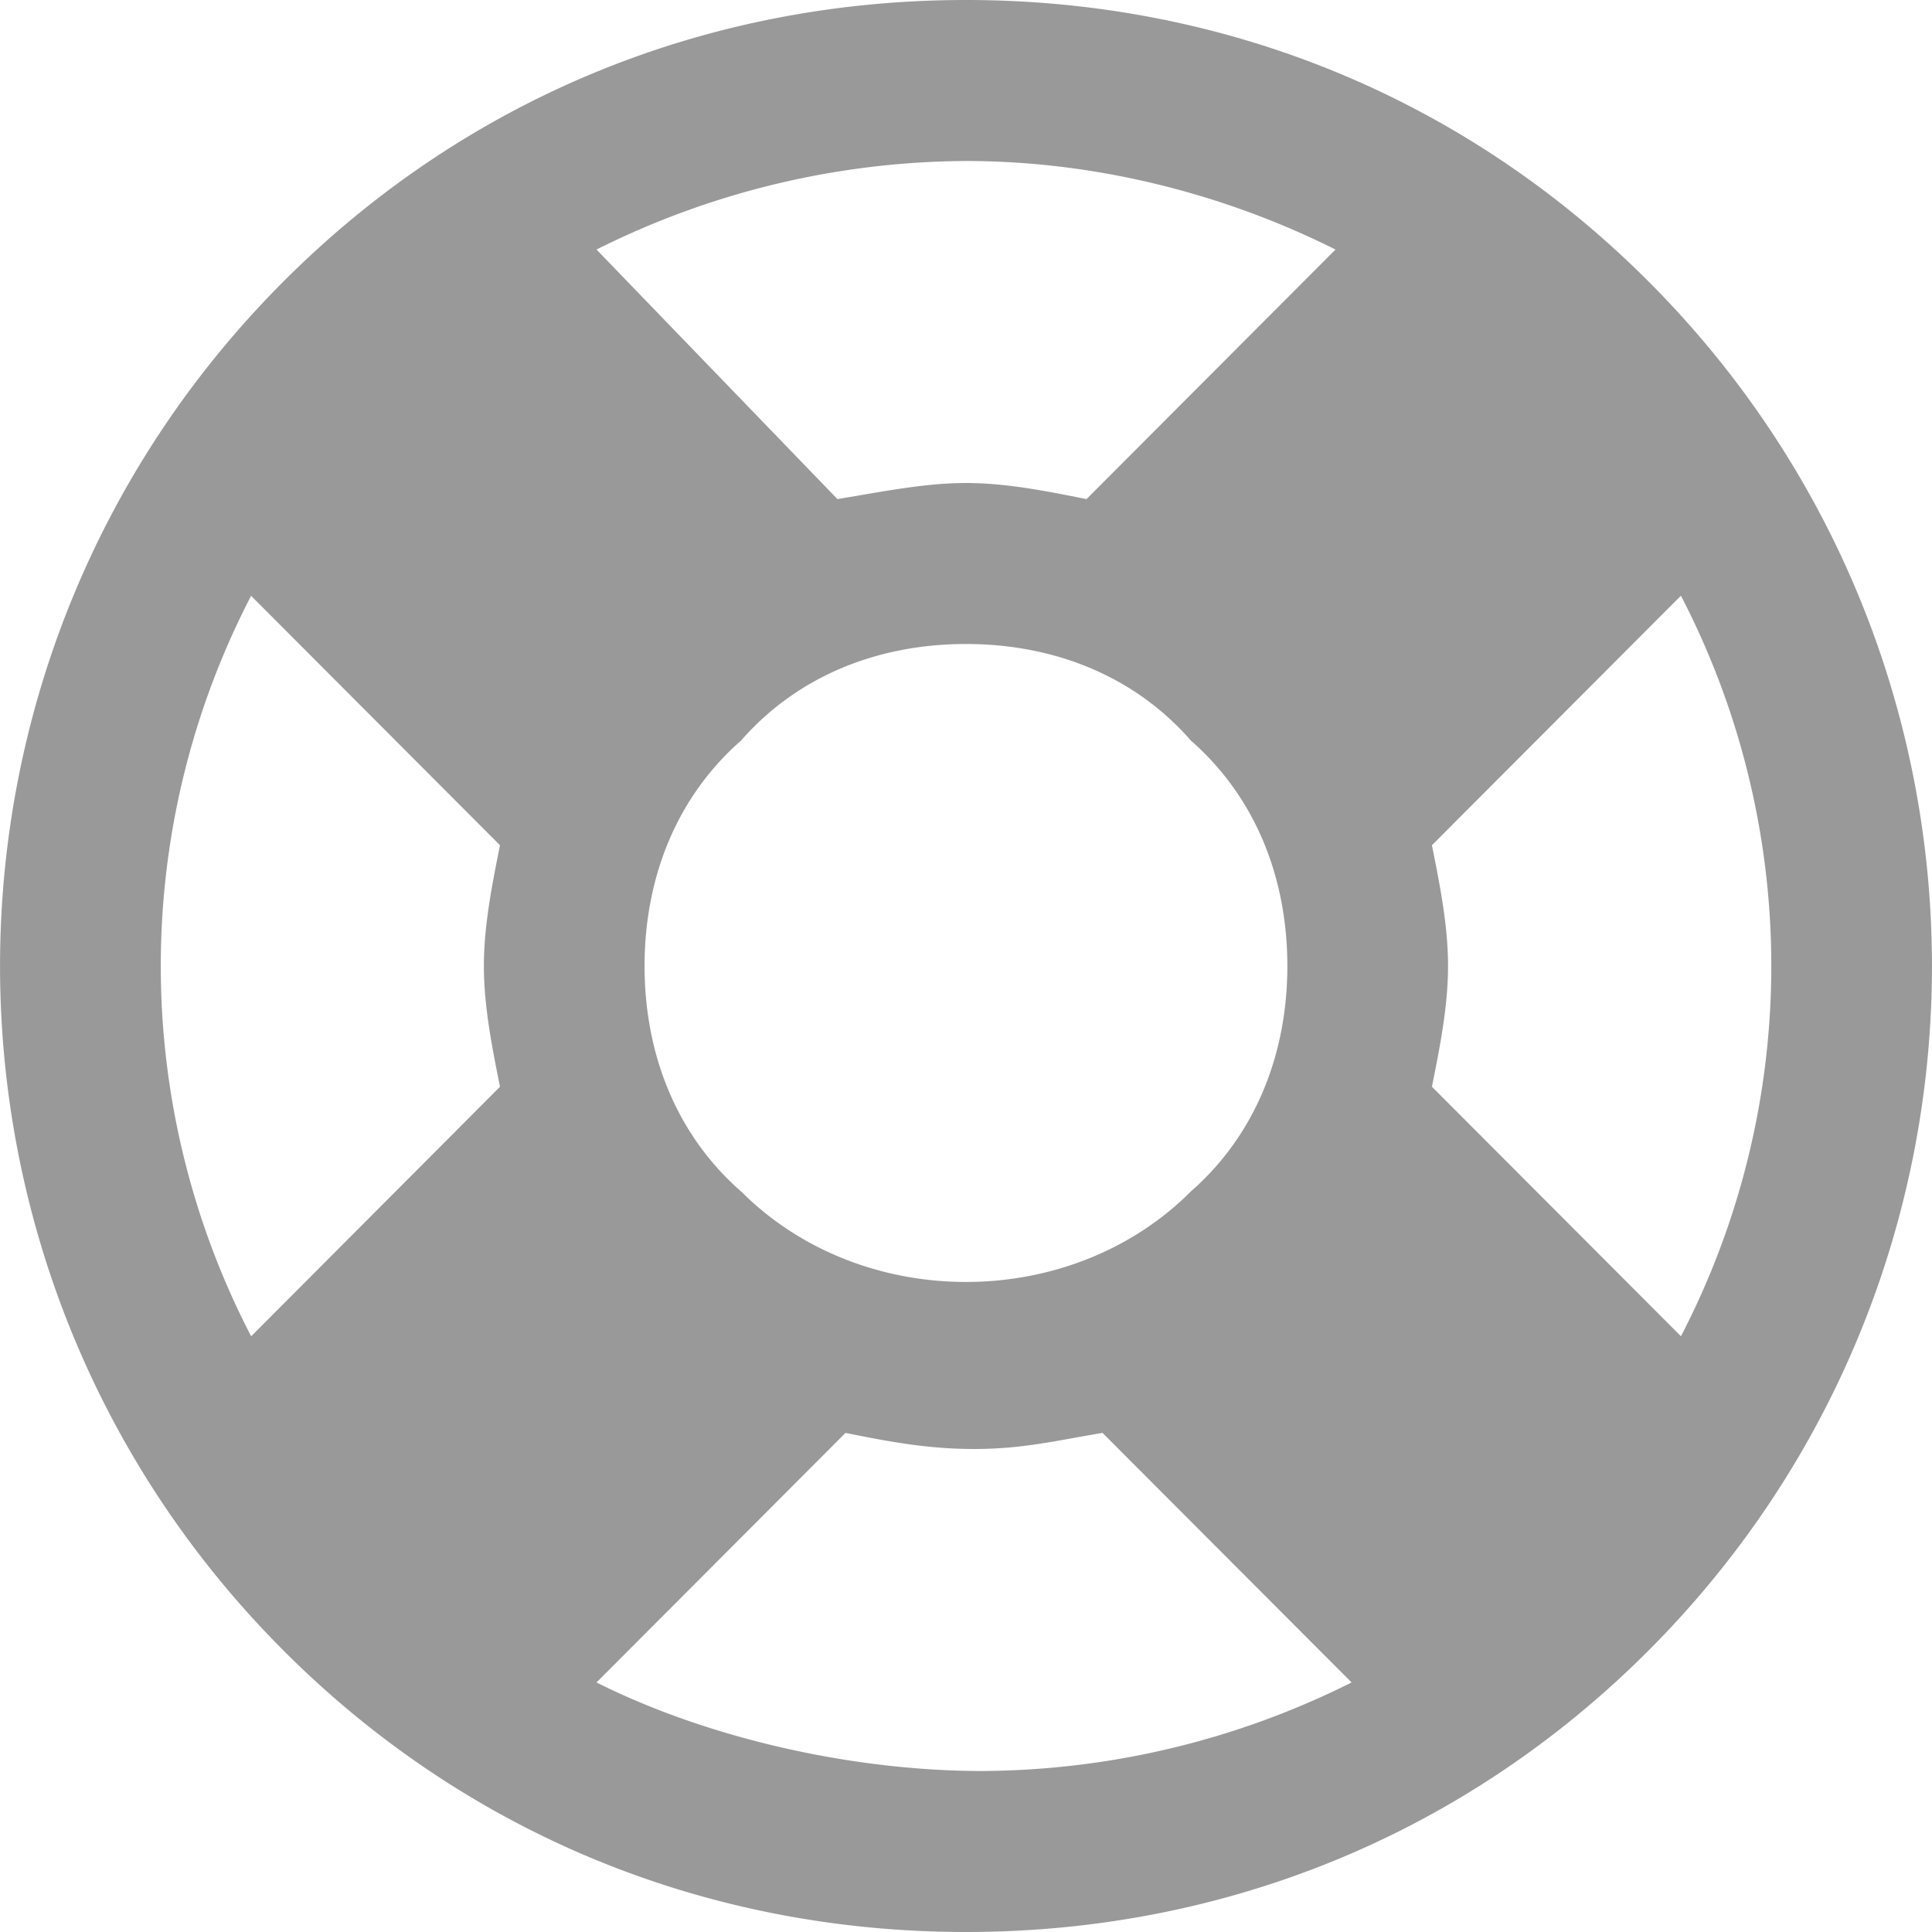 <svg width="24" height="24" viewBox="0 0 24 24" xmlns="http://www.w3.org/2000/svg"><path d="M20.482 3.5C18.187 1.2 15.193 0 12 0 8.807 0 5.813 1.2 3.518 3.5c-4.69 4.7-4.69 12.3 0 17C5.813 22.8 8.807 24 12 24c3.193 0 6.187-1.2 8.482-3.5 4.69-4.7 4.69-12.3 0-17zm.4 13.1l-3.094-3.1c.1-.5.2-1 .2-1.5s-.1-1-.2-1.5l3.093-3.1a9.985 9.985 0 0 1 0 9.2zM3.118 7.4l3.093 3.1c-.1.5-.2 1-.2 1.5s.1 1 .2 1.5L3.12 16.6a9.985 9.985 0 0 1 0-9.2zm6.087 7.4c-.799-.7-1.198-1.7-1.198-2.8 0-1.1.4-2.1 1.198-2.8C9.904 8.4 10.902 8 12 8s2.096.4 2.794 1.2c.799.7 1.198 1.7 1.198 2.8 0 1.1-.4 2.1-1.198 2.8-1.497 1.5-4.091 1.5-5.588 0zM16.59 3.1l-3.093 3.1c-.5-.1-.998-.2-1.497-.2-.499 0-.998.1-1.597.2L7.41 3.1A10.35 10.35 0 0 1 12 2c1.597 0 3.193.4 4.59 1.1zM7.41 20.9l3.093-3.1c.5.1.998.2 1.597.2s.998-.1 1.596-.2l3.094 3.1A10.35 10.35 0 0 1 12.2 22c-1.597 0-3.393-.4-4.79-1.1z" fill="#999" fill-rule="evenodd" fill-opacity="100"/></svg>